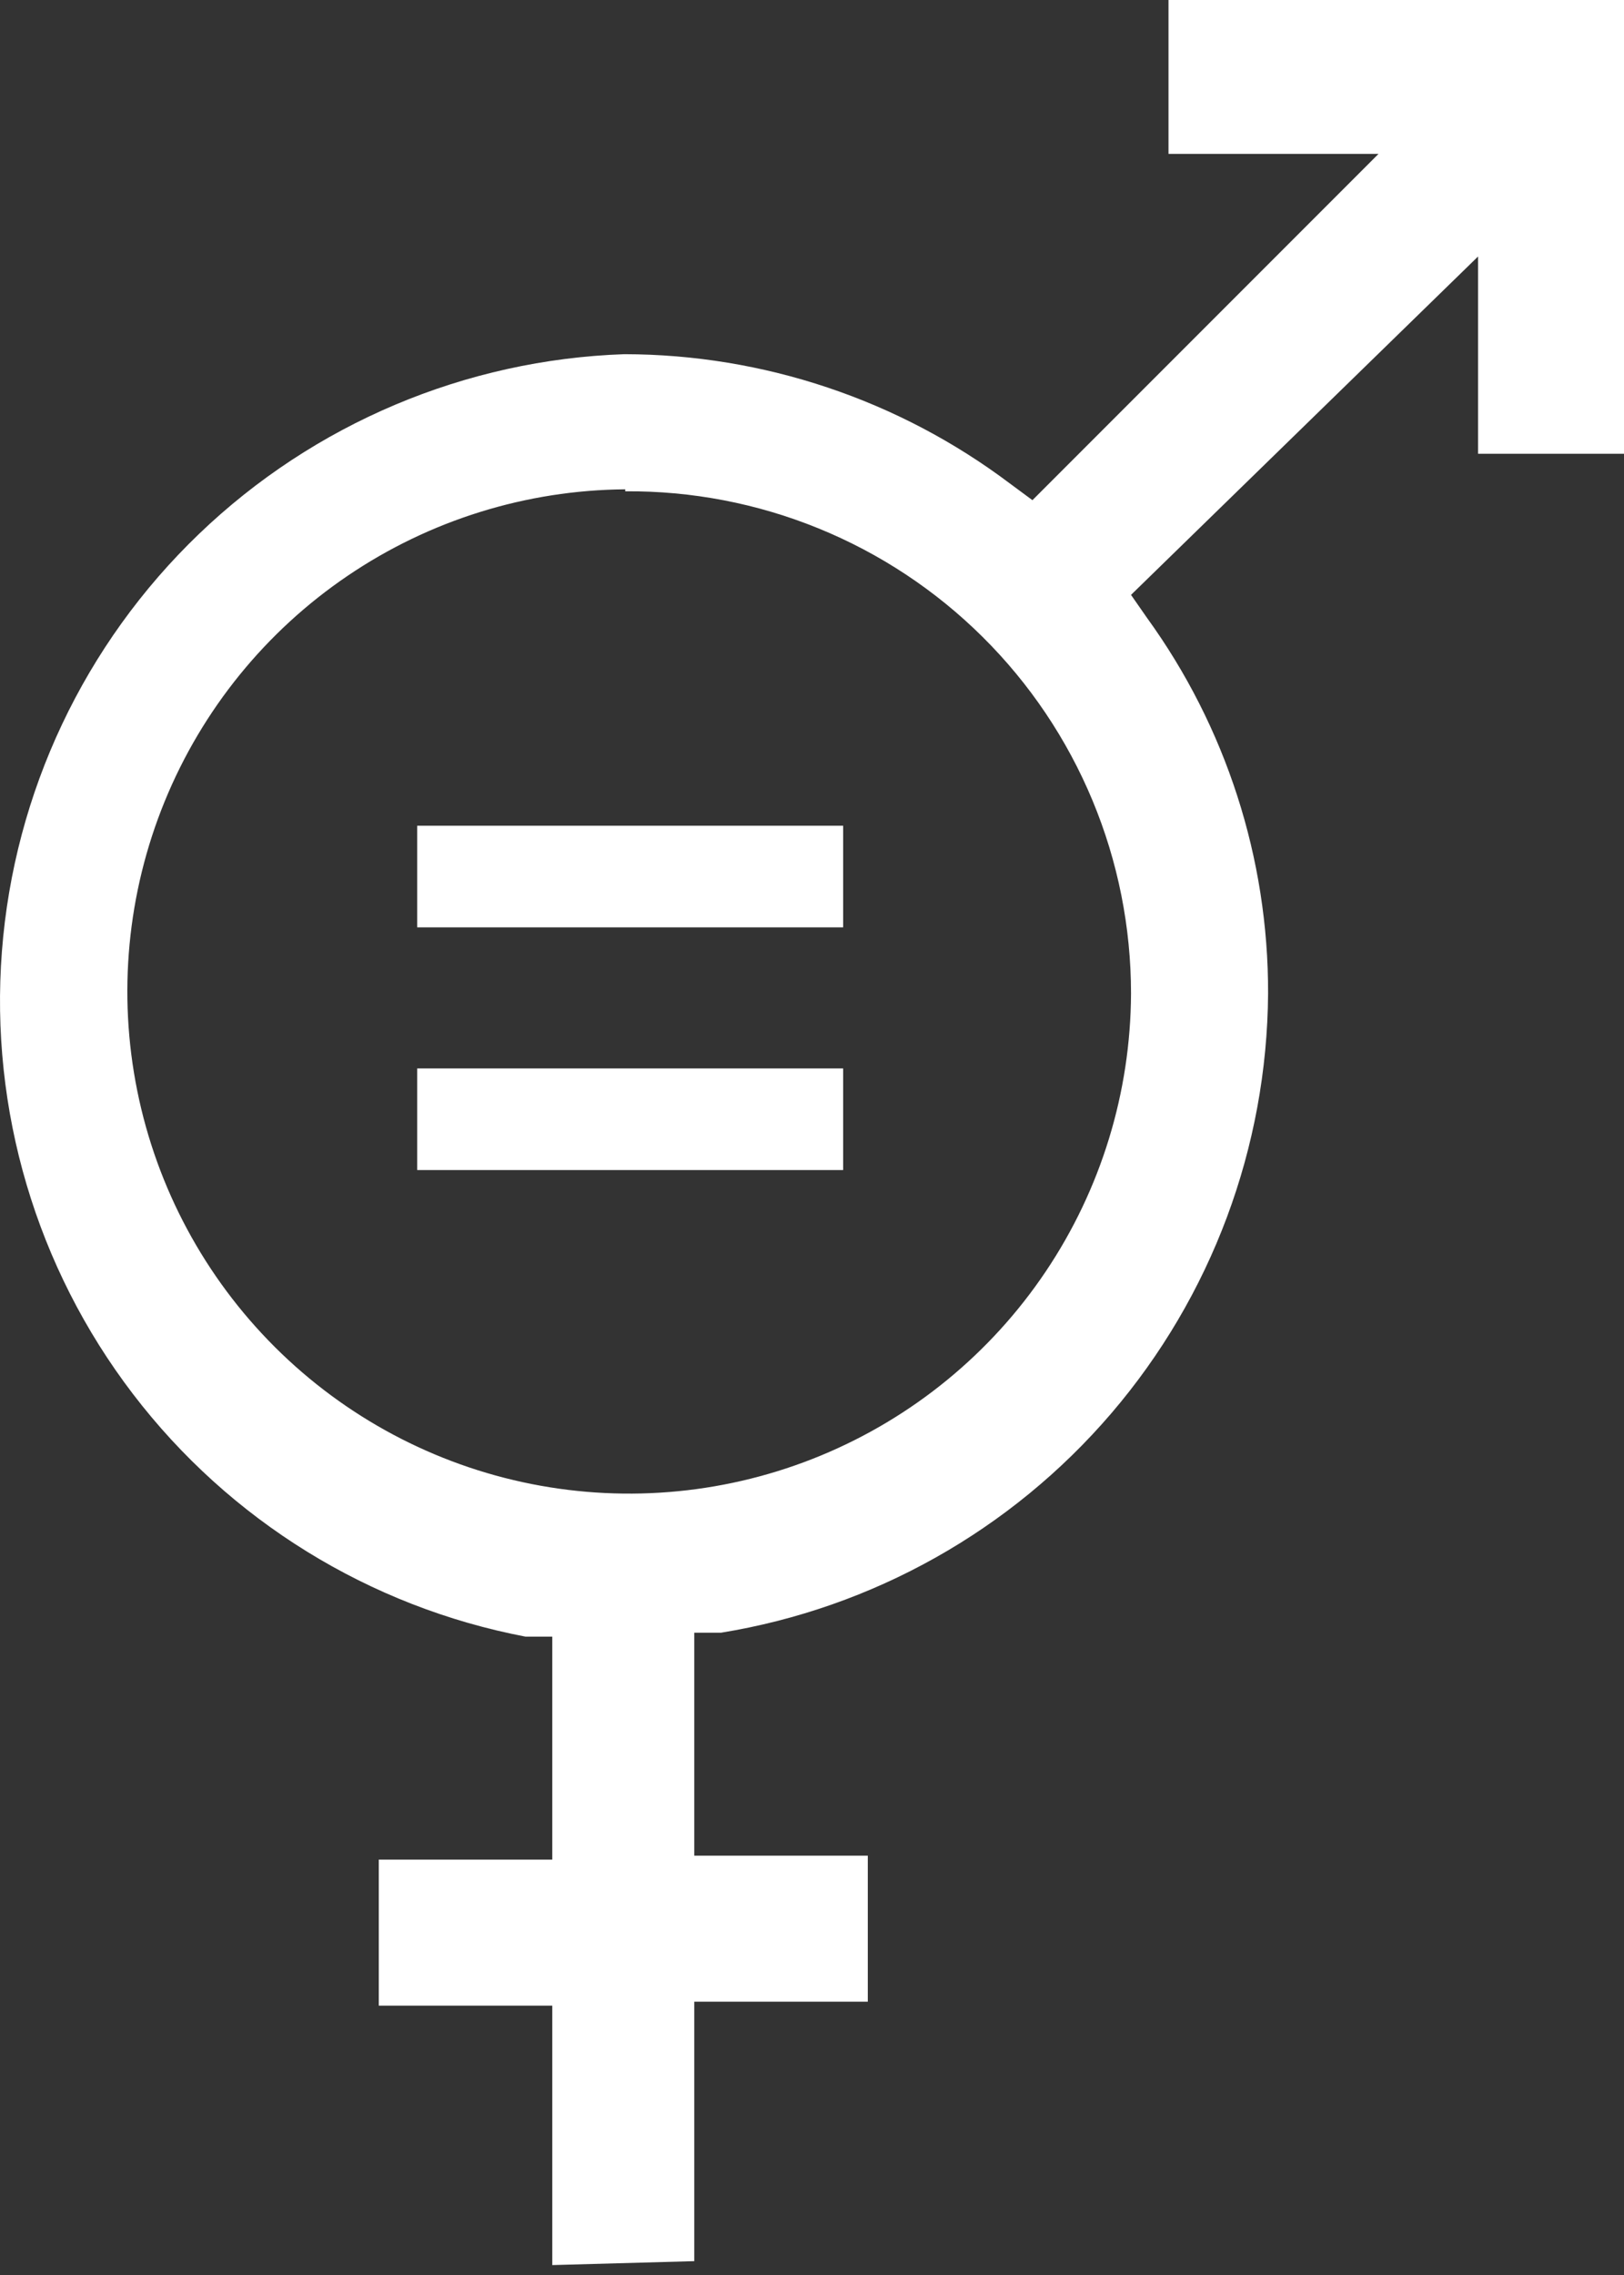 <svg width="50" height="70" viewBox="0 0 50 70" fill="none" xmlns="http://www.w3.org/2000/svg">
<rect x="0" y="0" width="50" height="70" fill="#333333" stroke="none"/>
<path d="M17.004 69.695V61.712H11.662V57.219H17.004V50.359H16.184C11.374 49.442 7.07 46.785 4.095 42.894C1.12 39.004 -0.317 34.154 0.059 29.271C0.434 24.388 2.596 19.815 6.131 16.425C9.666 13.036 14.325 11.068 19.22 10.898C23.502 10.904 27.667 12.299 31.089 14.874L31.787 15.39L42.442 4.735H35.976V0H50V13.963H45.507V7.892L34.822 18.304L35.308 19.002C37.746 22.365 39.053 26.414 39.042 30.568C39.01 35.308 37.301 39.884 34.217 43.485C31.133 47.085 26.874 49.478 22.195 50.238H21.375V57.098H26.718V61.59H21.375V69.574L17.004 69.695ZM19.25 15.056C16.202 15.08 13.229 16.005 10.706 17.715C8.182 19.424 6.221 21.842 5.068 24.664C3.916 27.486 3.623 30.585 4.228 33.573C4.833 36.56 6.308 39.302 8.468 41.453C10.627 43.604 13.375 45.069 16.365 45.662C19.355 46.255 22.453 45.951 25.27 44.787C28.087 43.623 30.498 41.652 32.197 39.122C33.897 36.592 34.81 33.616 34.822 30.568C34.822 28.528 34.419 26.509 33.635 24.627C32.851 22.744 31.702 21.035 30.254 19.599C28.807 18.163 27.089 17.027 25.2 16.258C23.312 15.489 21.29 15.101 19.25 15.117V15.056Z" fill="white"/>
<path d="M25.959 25.407H12.845V28.534H25.959V25.407Z" fill="white"/>
<path d="M25.959 32.875H12.845V36.002H25.959V32.875Z" fill="white"/>
</svg>
